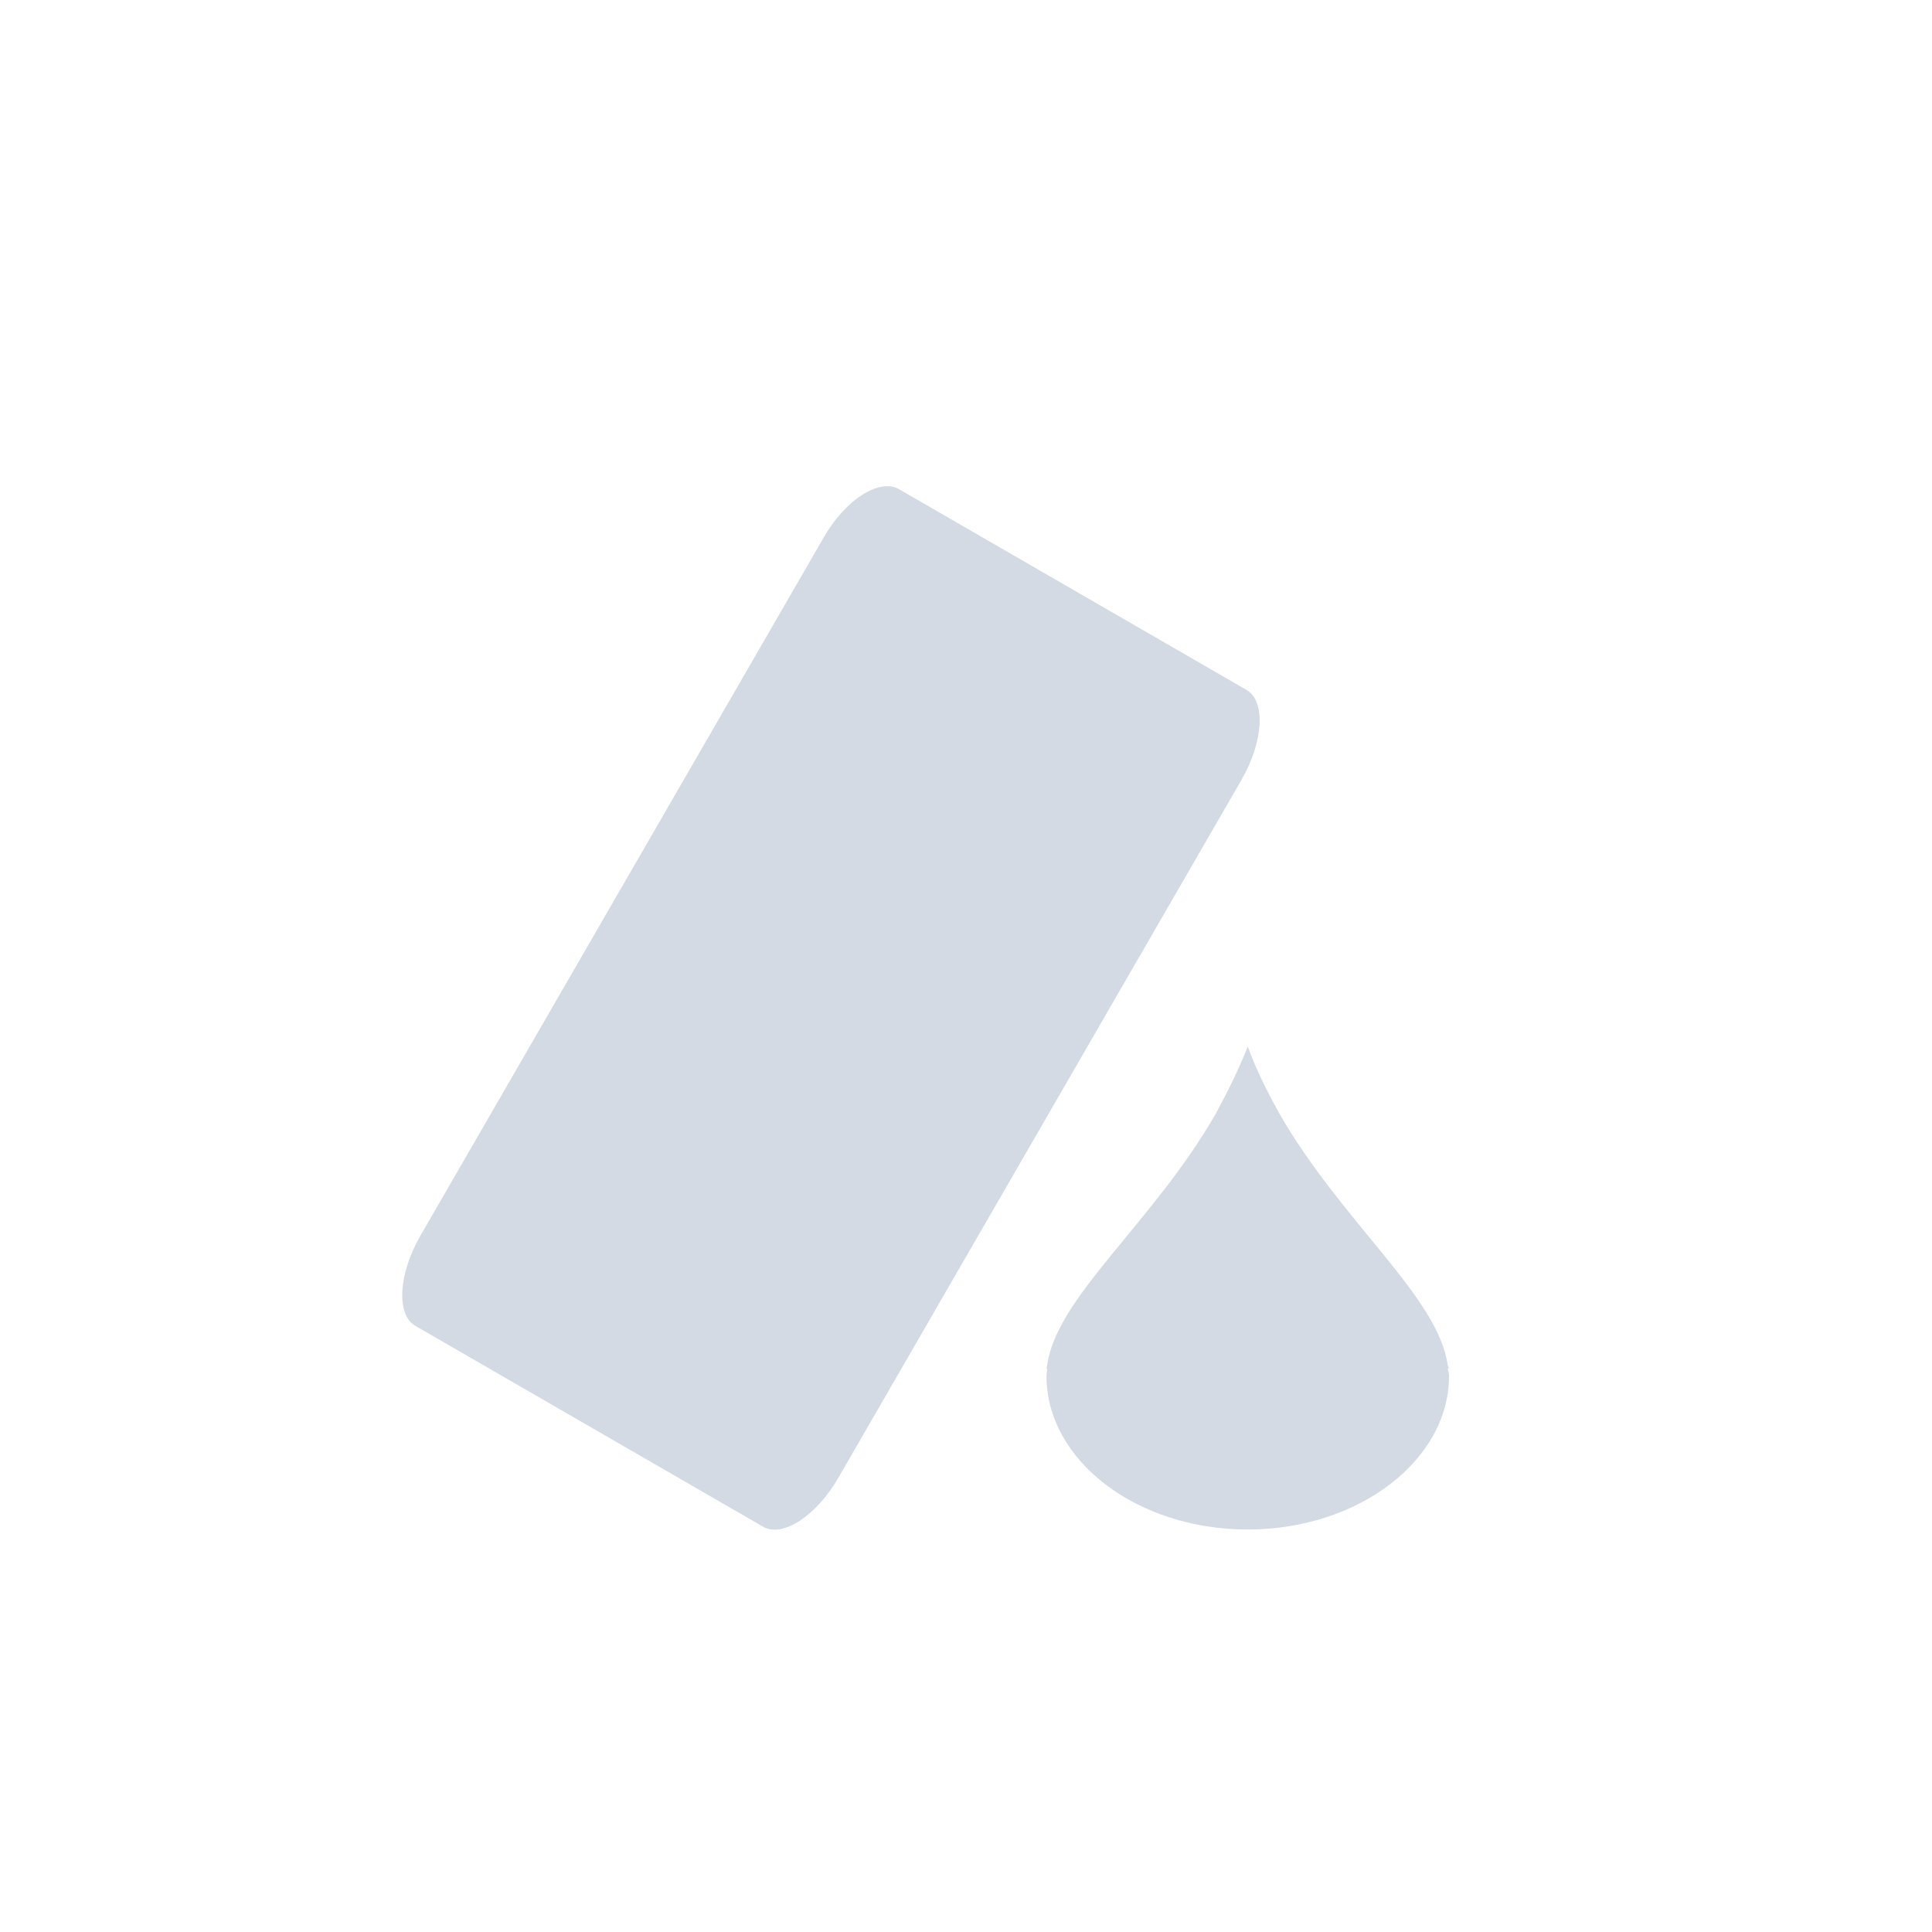 <svg xmlns="http://www.w3.org/2000/svg" width="12pt" height="12pt" version="1.1" viewBox="0 0 12 12">
 <g>
  <path style="fill:rgb(82.745%,85.49%,89.02%)" d="M 5.477 3.023 C 5.359 3.043 5.215 3.164 5.113 3.344 L 2.613 7.672 C 2.473 7.914 2.461 8.164 2.578 8.234 L 4.742 9.484 C 4.863 9.551 5.074 9.414 5.211 9.172 L 7.711 4.844 C 7.848 4.605 7.863 4.355 7.742 4.285 L 5.578 3.035 C 5.551 3.02 5.512 3.016 5.477 3.023 Z M 7.75 6.5 C 7.695 6.641 7.625 6.781 7.551 6.918 C 7.164 7.594 6.562 8.055 6.504 8.48 C 6.504 8.484 6.5 8.492 6.5 8.5 L 6.504 8.5 C 6.504 8.516 6.5 8.531 6.5 8.547 C 6.5 9.07 7.059 9.5 7.75 9.5 C 8.438 9.5 9 9.07 9 8.547 C 9 8.531 8.996 8.516 8.992 8.5 L 9 8.5 C 8.996 8.492 8.992 8.484 8.992 8.48 C 8.934 8.055 8.332 7.59 7.945 6.914 C 7.871 6.781 7.801 6.641 7.75 6.5 Z M 7.75 6.5"/>
 </g>
</svg>
